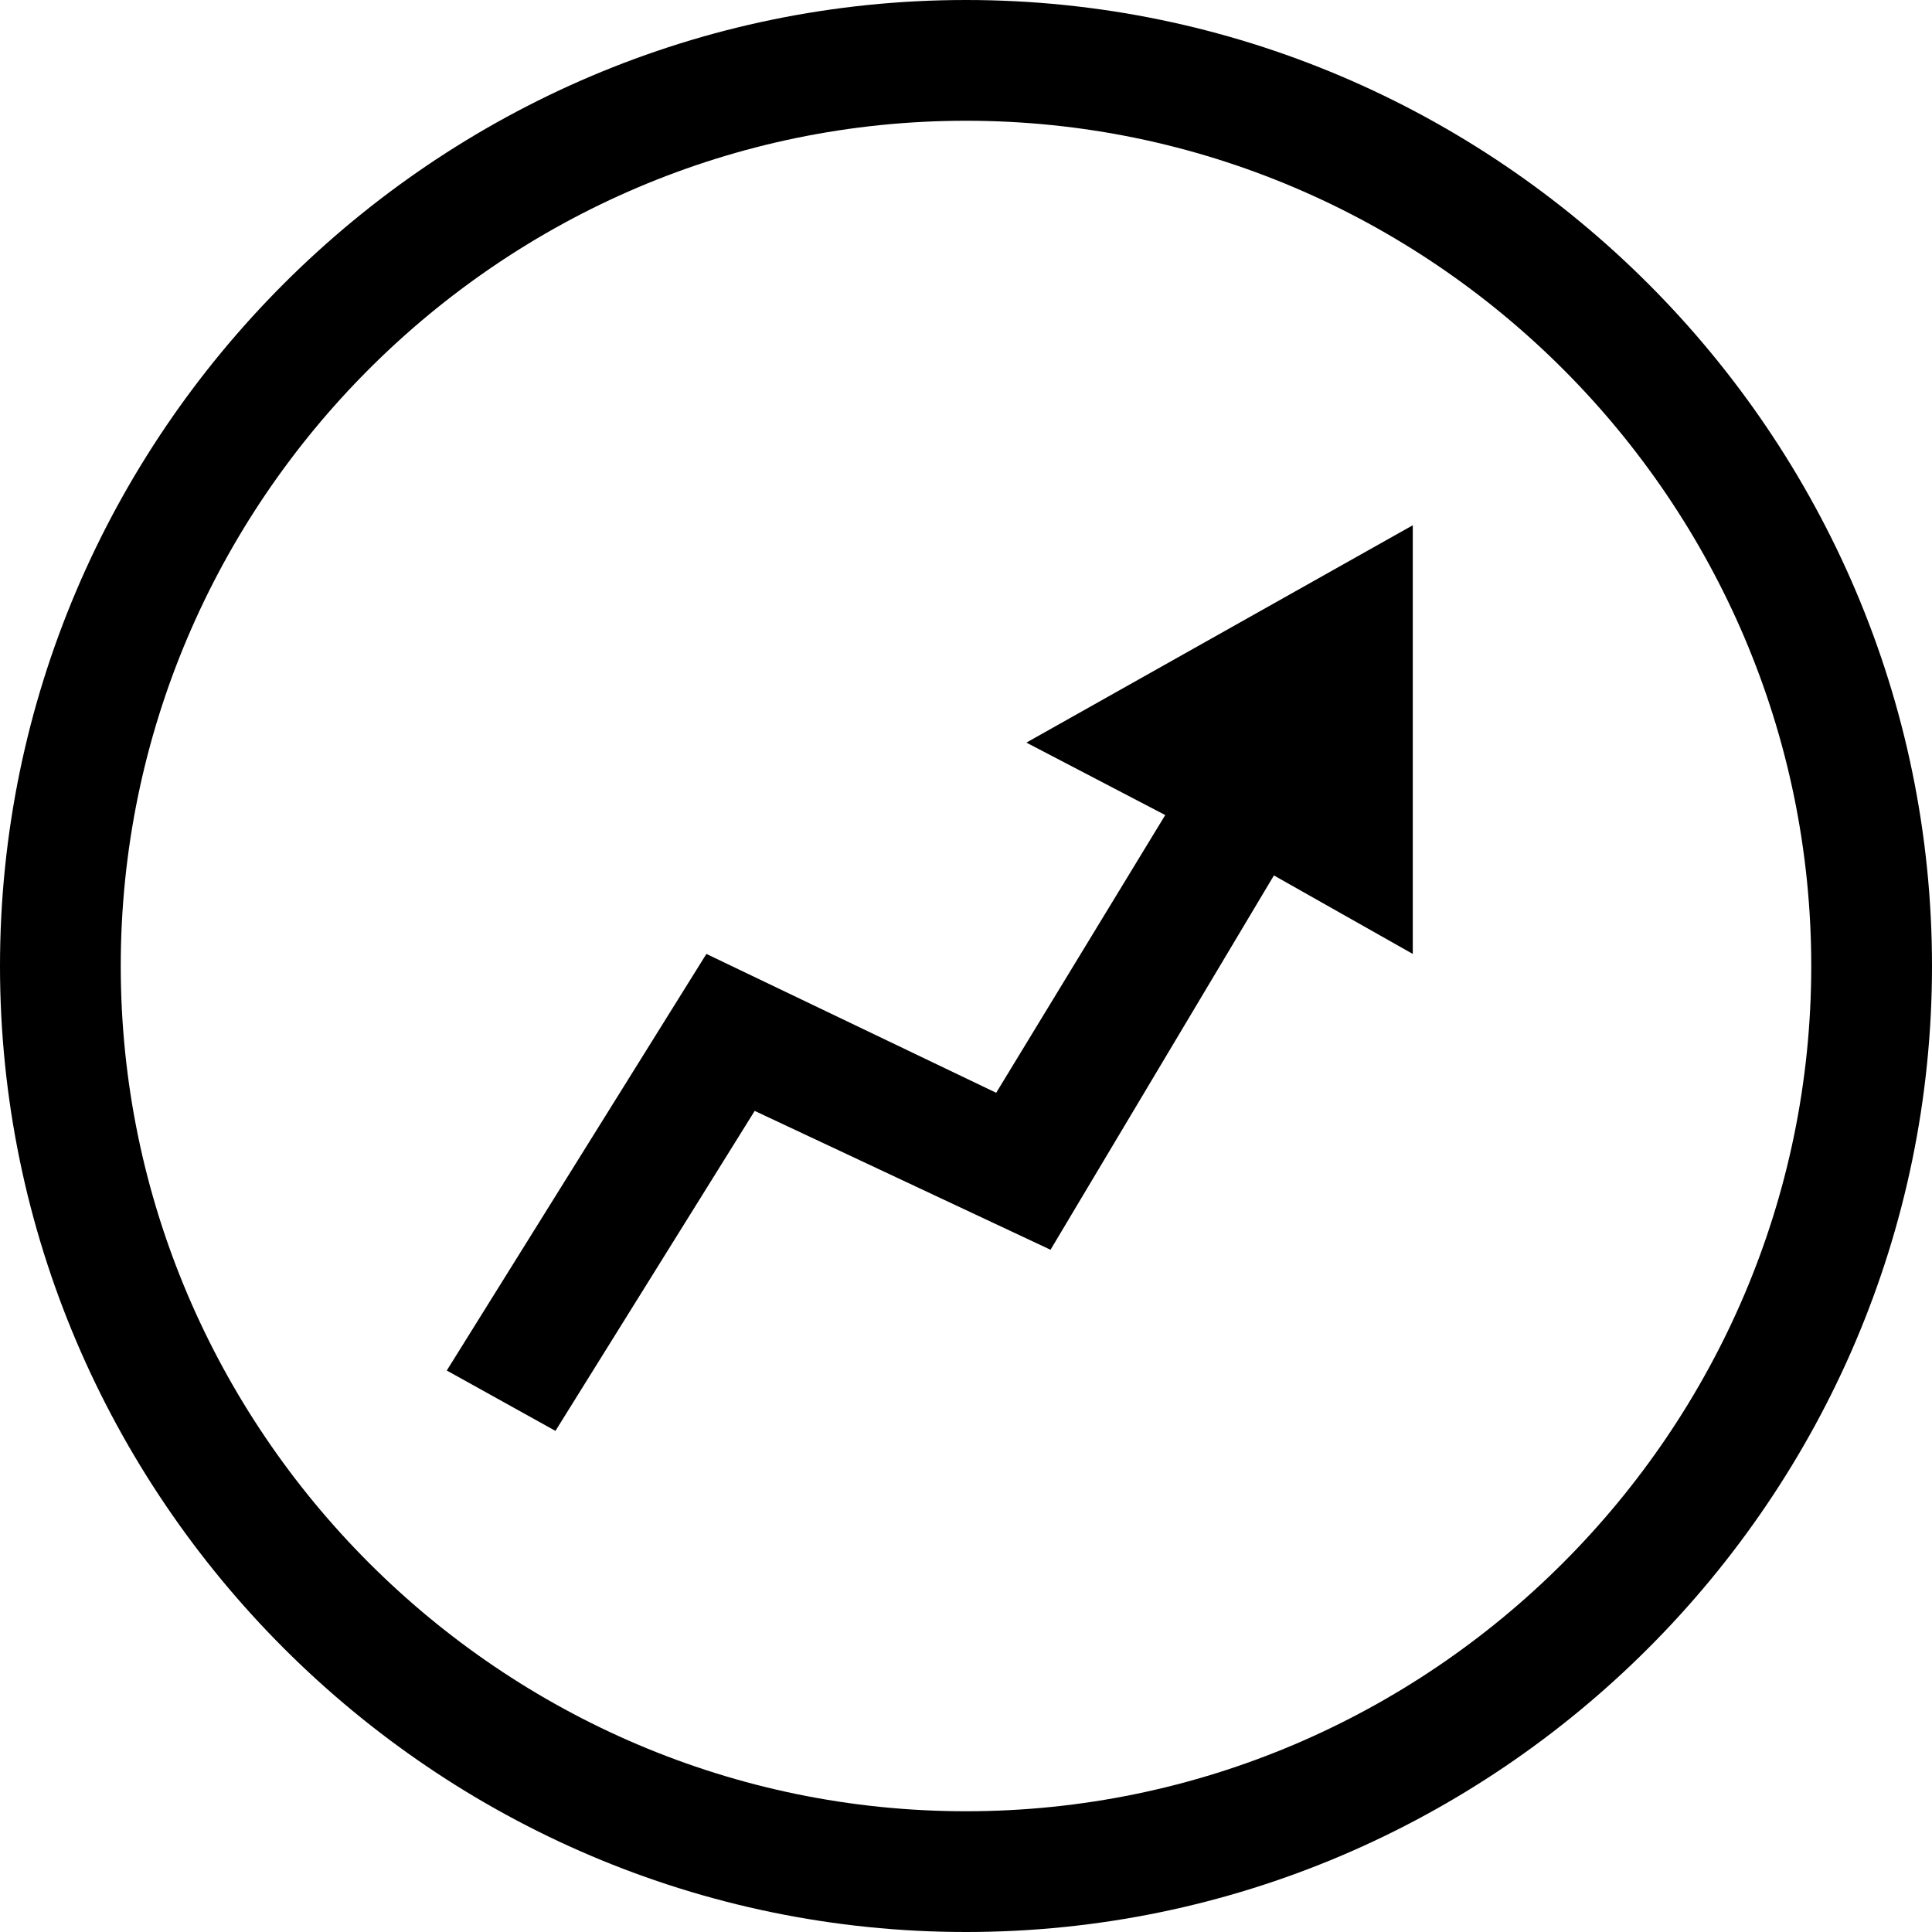 <!-- Generator: Adobe Illustrator 19.1.0, SVG Export Plug-In  -->
<svg version="1.1"
	 xmlns="http://www.w3.org/2000/svg" xmlns:xlink="http://www.w3.org/1999/xlink" xmlns:a="http://ns.adobe.com/AdobeSVGViewerExtensions/3.0/"
	 x="0px" y="0px" width="32px" height="32px" viewBox="0 0 32 32" enable-background="new 0 0 32 32" xml:space="preserve">
<defs>
</defs>
<g>
	<g>
		<g>
			<path d="M16,0C7.2,0,0,7.2,0,16s7.2,16,16,16s16-7.2,16-16S24.8,0,16,0z M16,30C8.3,30,2,23.7,2,16S8.3,2,16,2
				s14,6.3,14,14S23.7,30,16,30z"/>
		</g>
	</g>
	<polygon points="23.4,15.8 23.4,8.7 17,12.3 19.3,13.5 16.5,18.1 11.7,15.8 7.4,22.7 9.2,23.7 12.5,18.4 17.4,20.7 
		21.1,14.5 	"/>
</g>
</svg>
